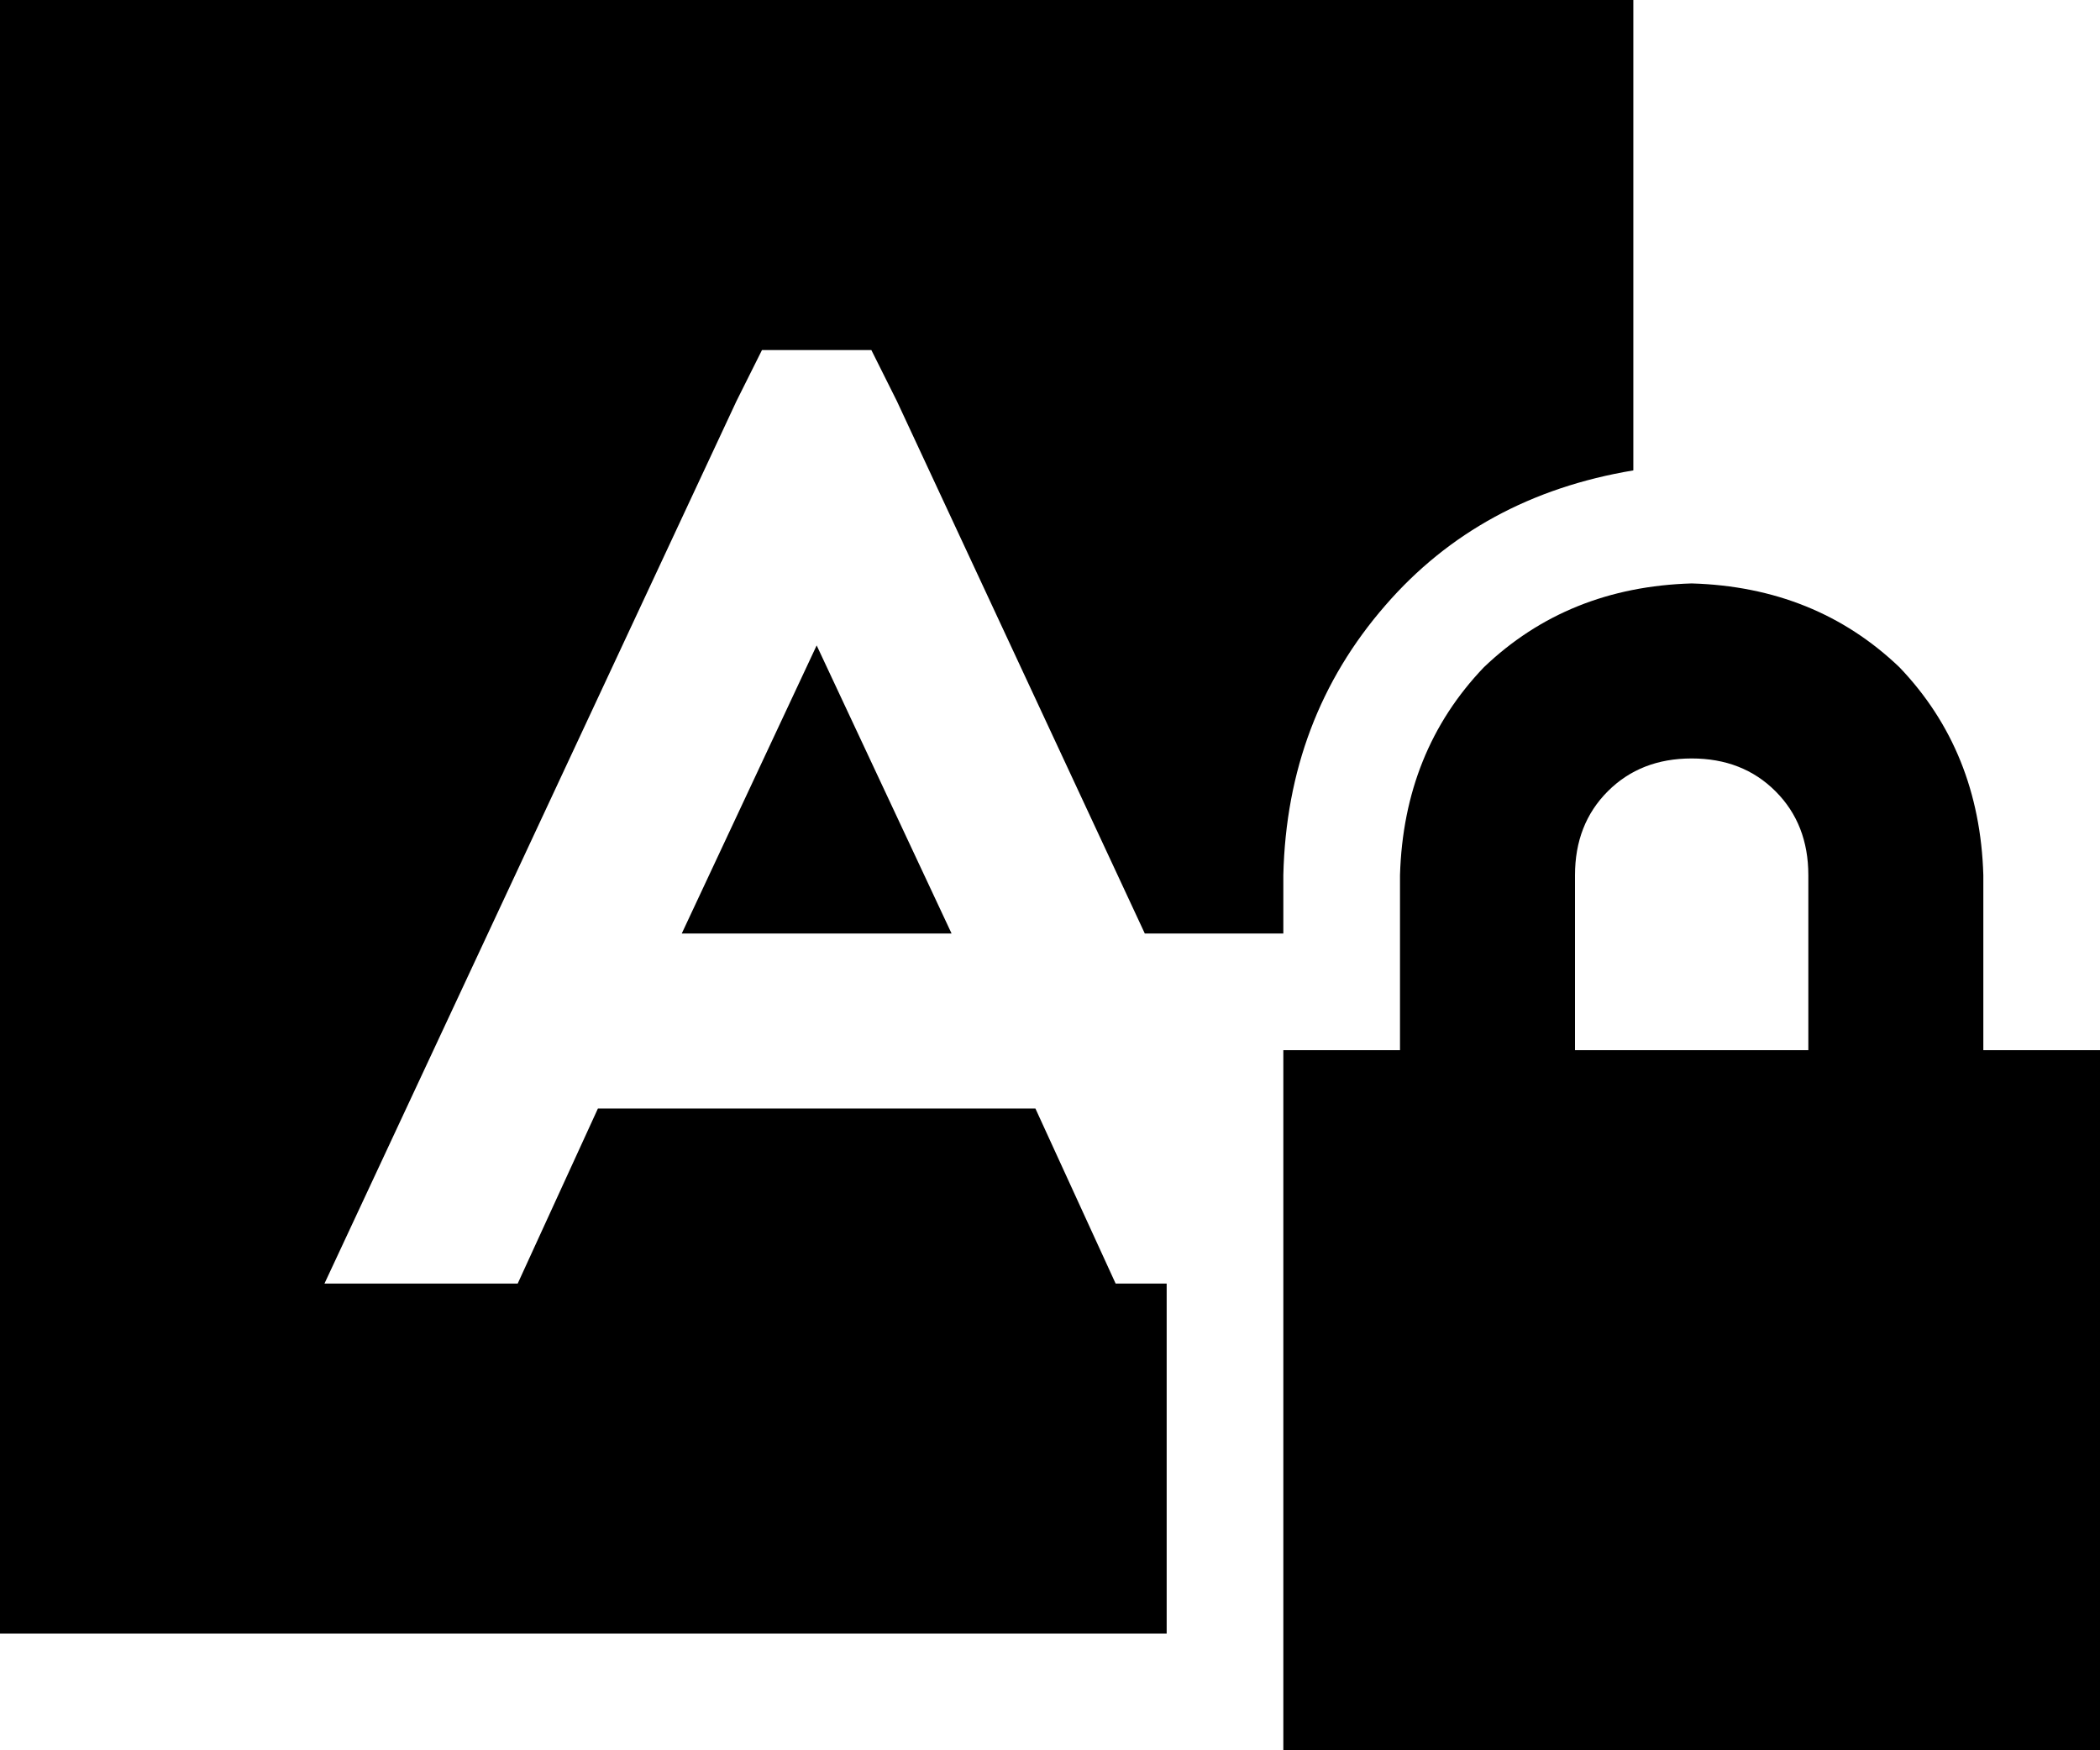 <svg xmlns="http://www.w3.org/2000/svg" viewBox="0 0 576 480">
    <path d="M 0 0 L 448 0 L 448 129 Q 406 136 380 166 Q 353 197 352 240 L 352 256 L 320 256 L 314 256 L 246 110 L 239 96 L 209 96 L 202 110 L 89 352 L 142 352 L 164 304 L 284 304 L 306 352 L 320 352 L 320 448 L 0 448 L 0 0 L 0 0 Z M 261 256 L 187 256 L 224 177 L 261 256 L 261 256 Z M 464 208 Q 450 208 441 217 L 441 217 Q 432 226 432 240 L 432 288 L 496 288 L 496 240 Q 496 226 487 217 Q 478 208 464 208 L 464 208 Z M 384 240 Q 385 206 407 183 L 407 183 Q 430 161 464 160 Q 498 161 521 183 Q 543 206 544 240 L 544 288 L 576 288 L 576 480 L 352 480 L 352 288 L 384 288 L 384 240 L 384 240 Z"/>
</svg>
